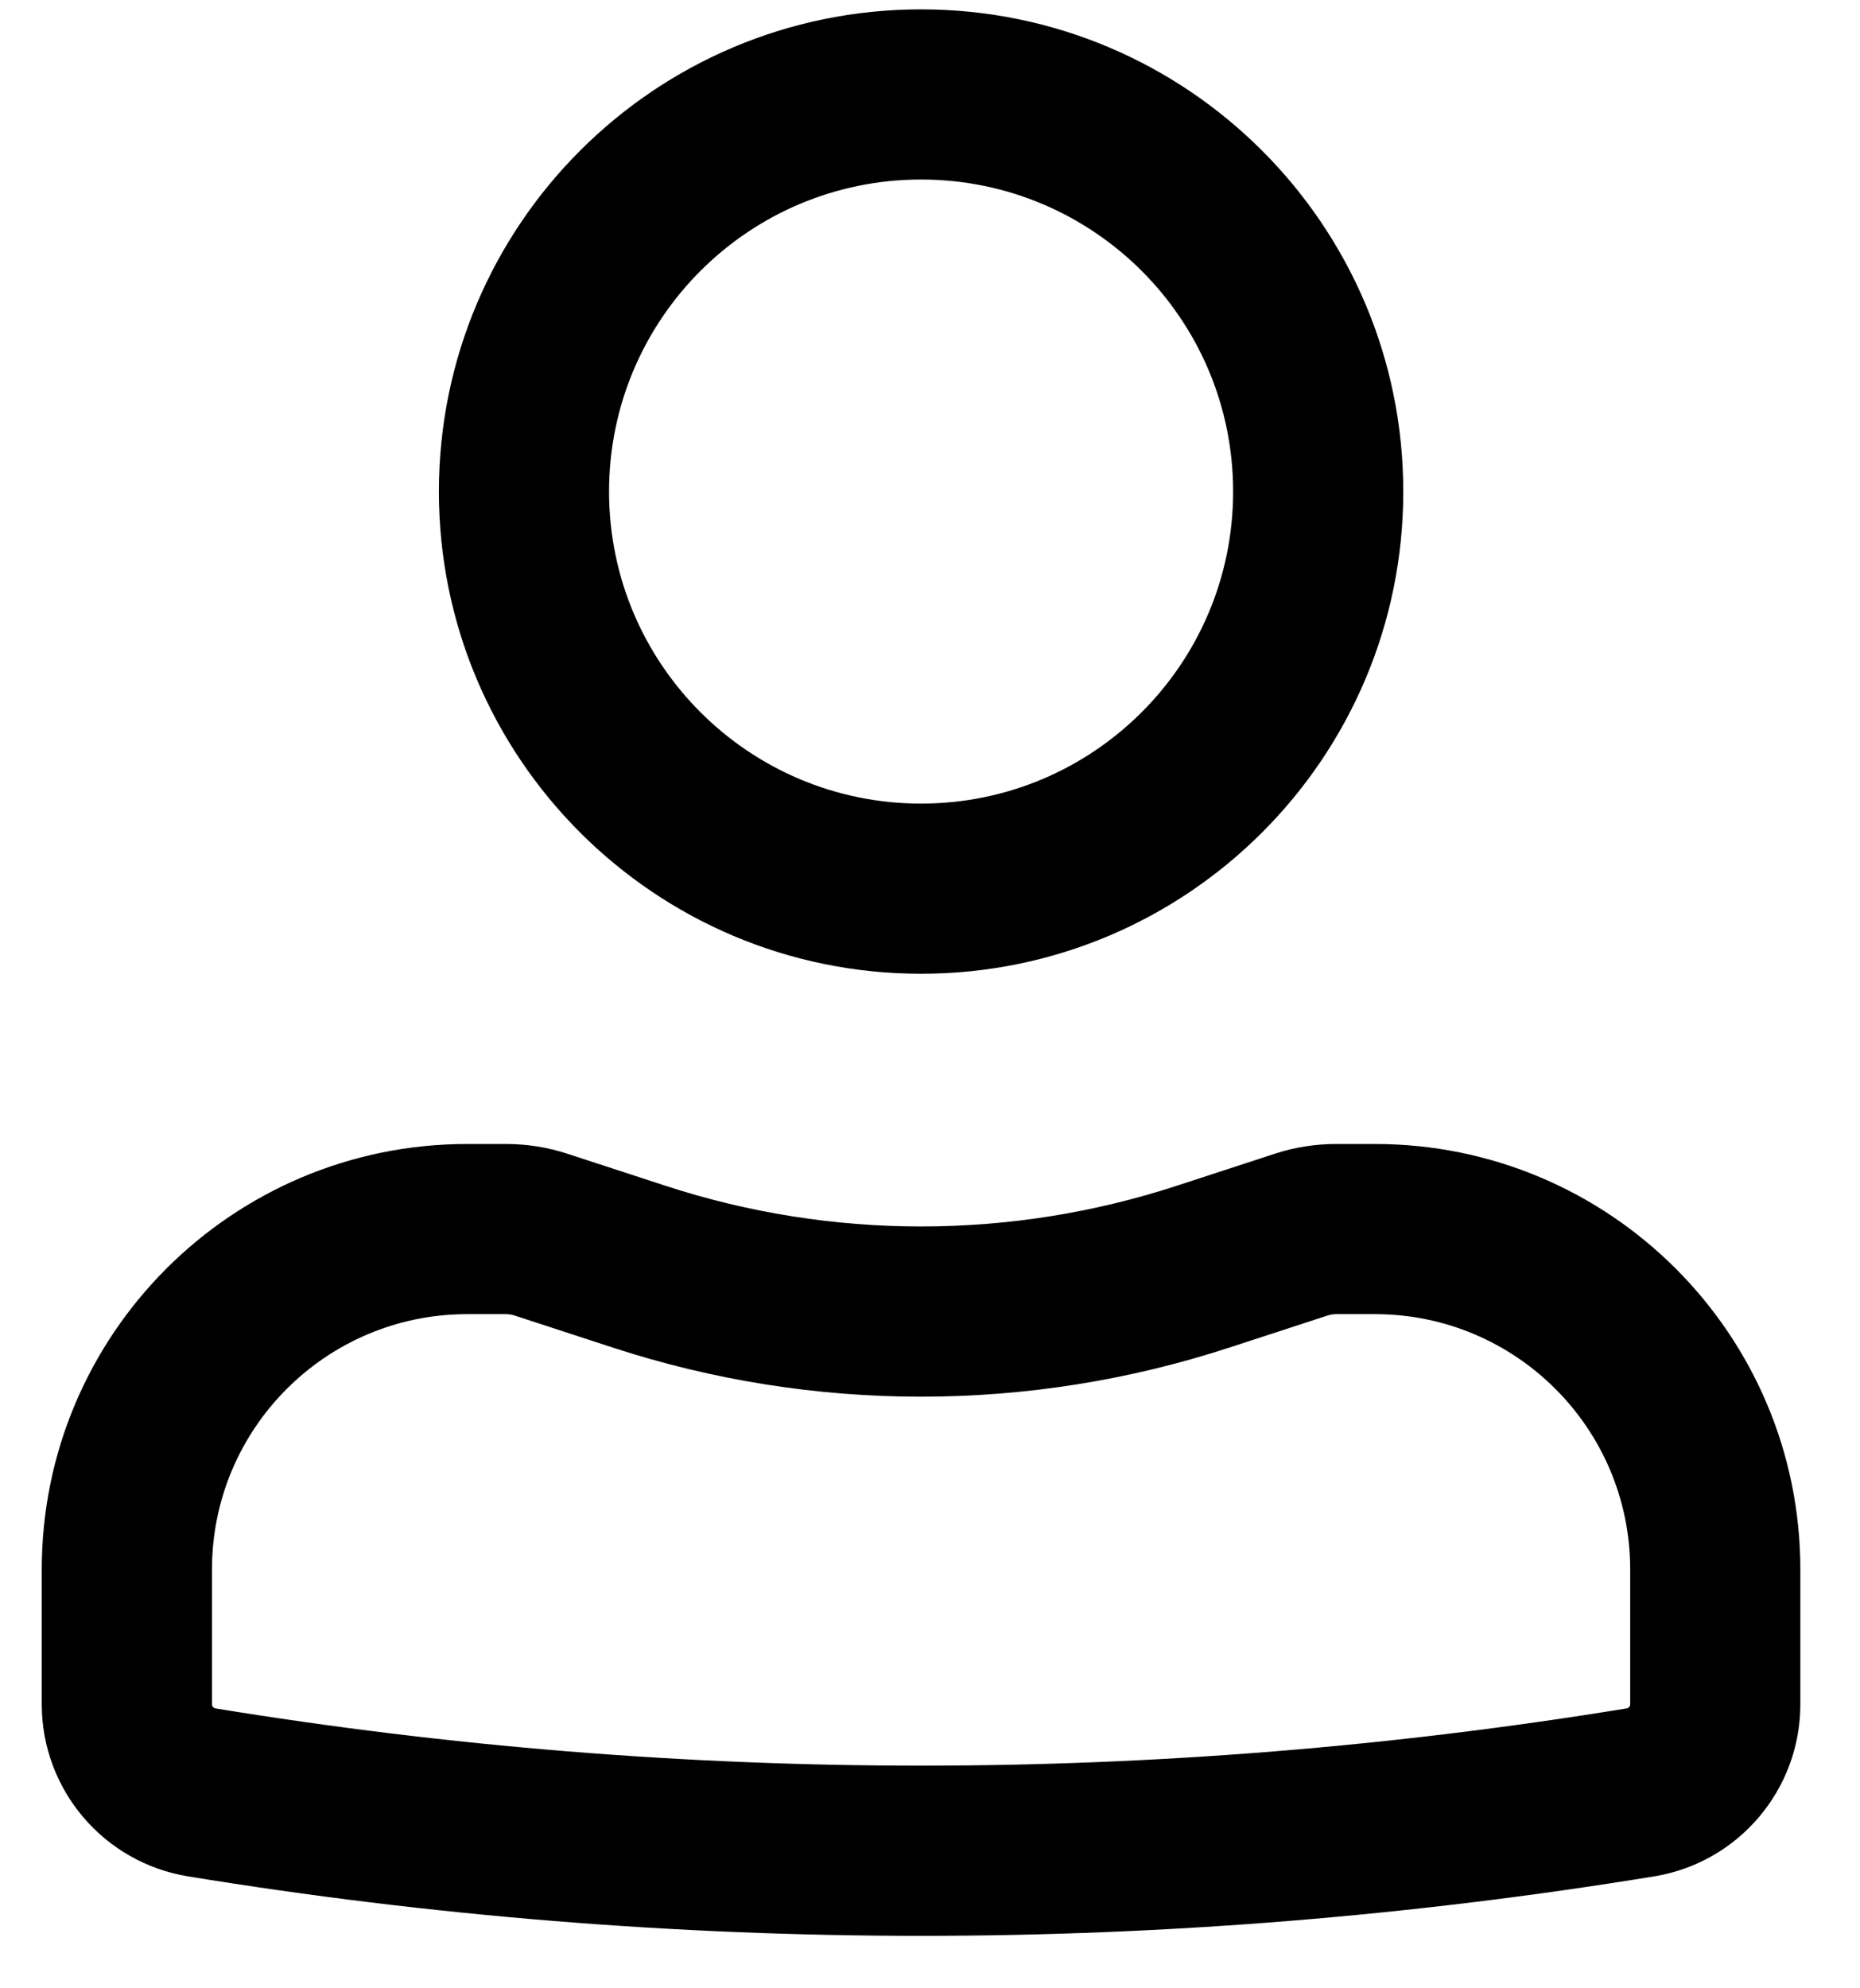 <svg width="29" height="31" viewBox="0 0 29 31" fill="none" xmlns="http://www.w3.org/2000/svg">
<path fill-rule="evenodd" clip-rule="evenodd" d="M6.843 7.664C6.843 3.512 10.209 0.146 14.361 0.146C18.513 0.146 21.879 3.512 21.879 7.664C21.879 11.816 18.513 15.182 14.361 15.182C10.209 15.182 6.843 11.816 6.843 7.664ZM14.361 2.799C11.674 2.799 9.496 4.977 9.496 7.664C9.496 10.351 11.674 12.529 14.361 12.529C17.047 12.529 19.226 10.351 19.226 7.664C19.226 4.977 17.047 2.799 14.361 2.799Z" fill="black"/>
<path fill-rule="evenodd" clip-rule="evenodd" d="M7.285 20.489C5.087 20.489 3.305 22.271 3.305 24.47V26.572C3.305 26.604 3.328 26.631 3.359 26.636C10.645 27.826 18.076 27.826 25.362 26.636C25.394 26.631 25.417 26.604 25.417 26.572V24.47C25.417 22.271 23.635 20.489 21.437 20.489H20.834C20.787 20.489 20.741 20.497 20.697 20.511L19.165 21.011C16.043 22.031 12.678 22.031 9.556 21.011L8.025 20.511C7.981 20.497 7.934 20.489 7.888 20.489H7.285ZM0.651 24.47C0.651 20.806 3.621 17.836 7.285 17.836H7.888C8.214 17.836 8.539 17.887 8.849 17.989L10.38 18.489C12.967 19.333 15.755 19.333 18.342 18.489L19.873 17.989C20.183 17.887 20.507 17.836 20.834 17.836H21.437C25.1 17.836 28.07 20.806 28.07 24.47V26.572C28.07 27.904 27.105 29.04 25.79 29.255C18.221 30.491 10.501 30.491 2.932 29.255C1.617 29.04 0.651 27.904 0.651 26.572V24.47Z" fill="black"/>
</svg>
